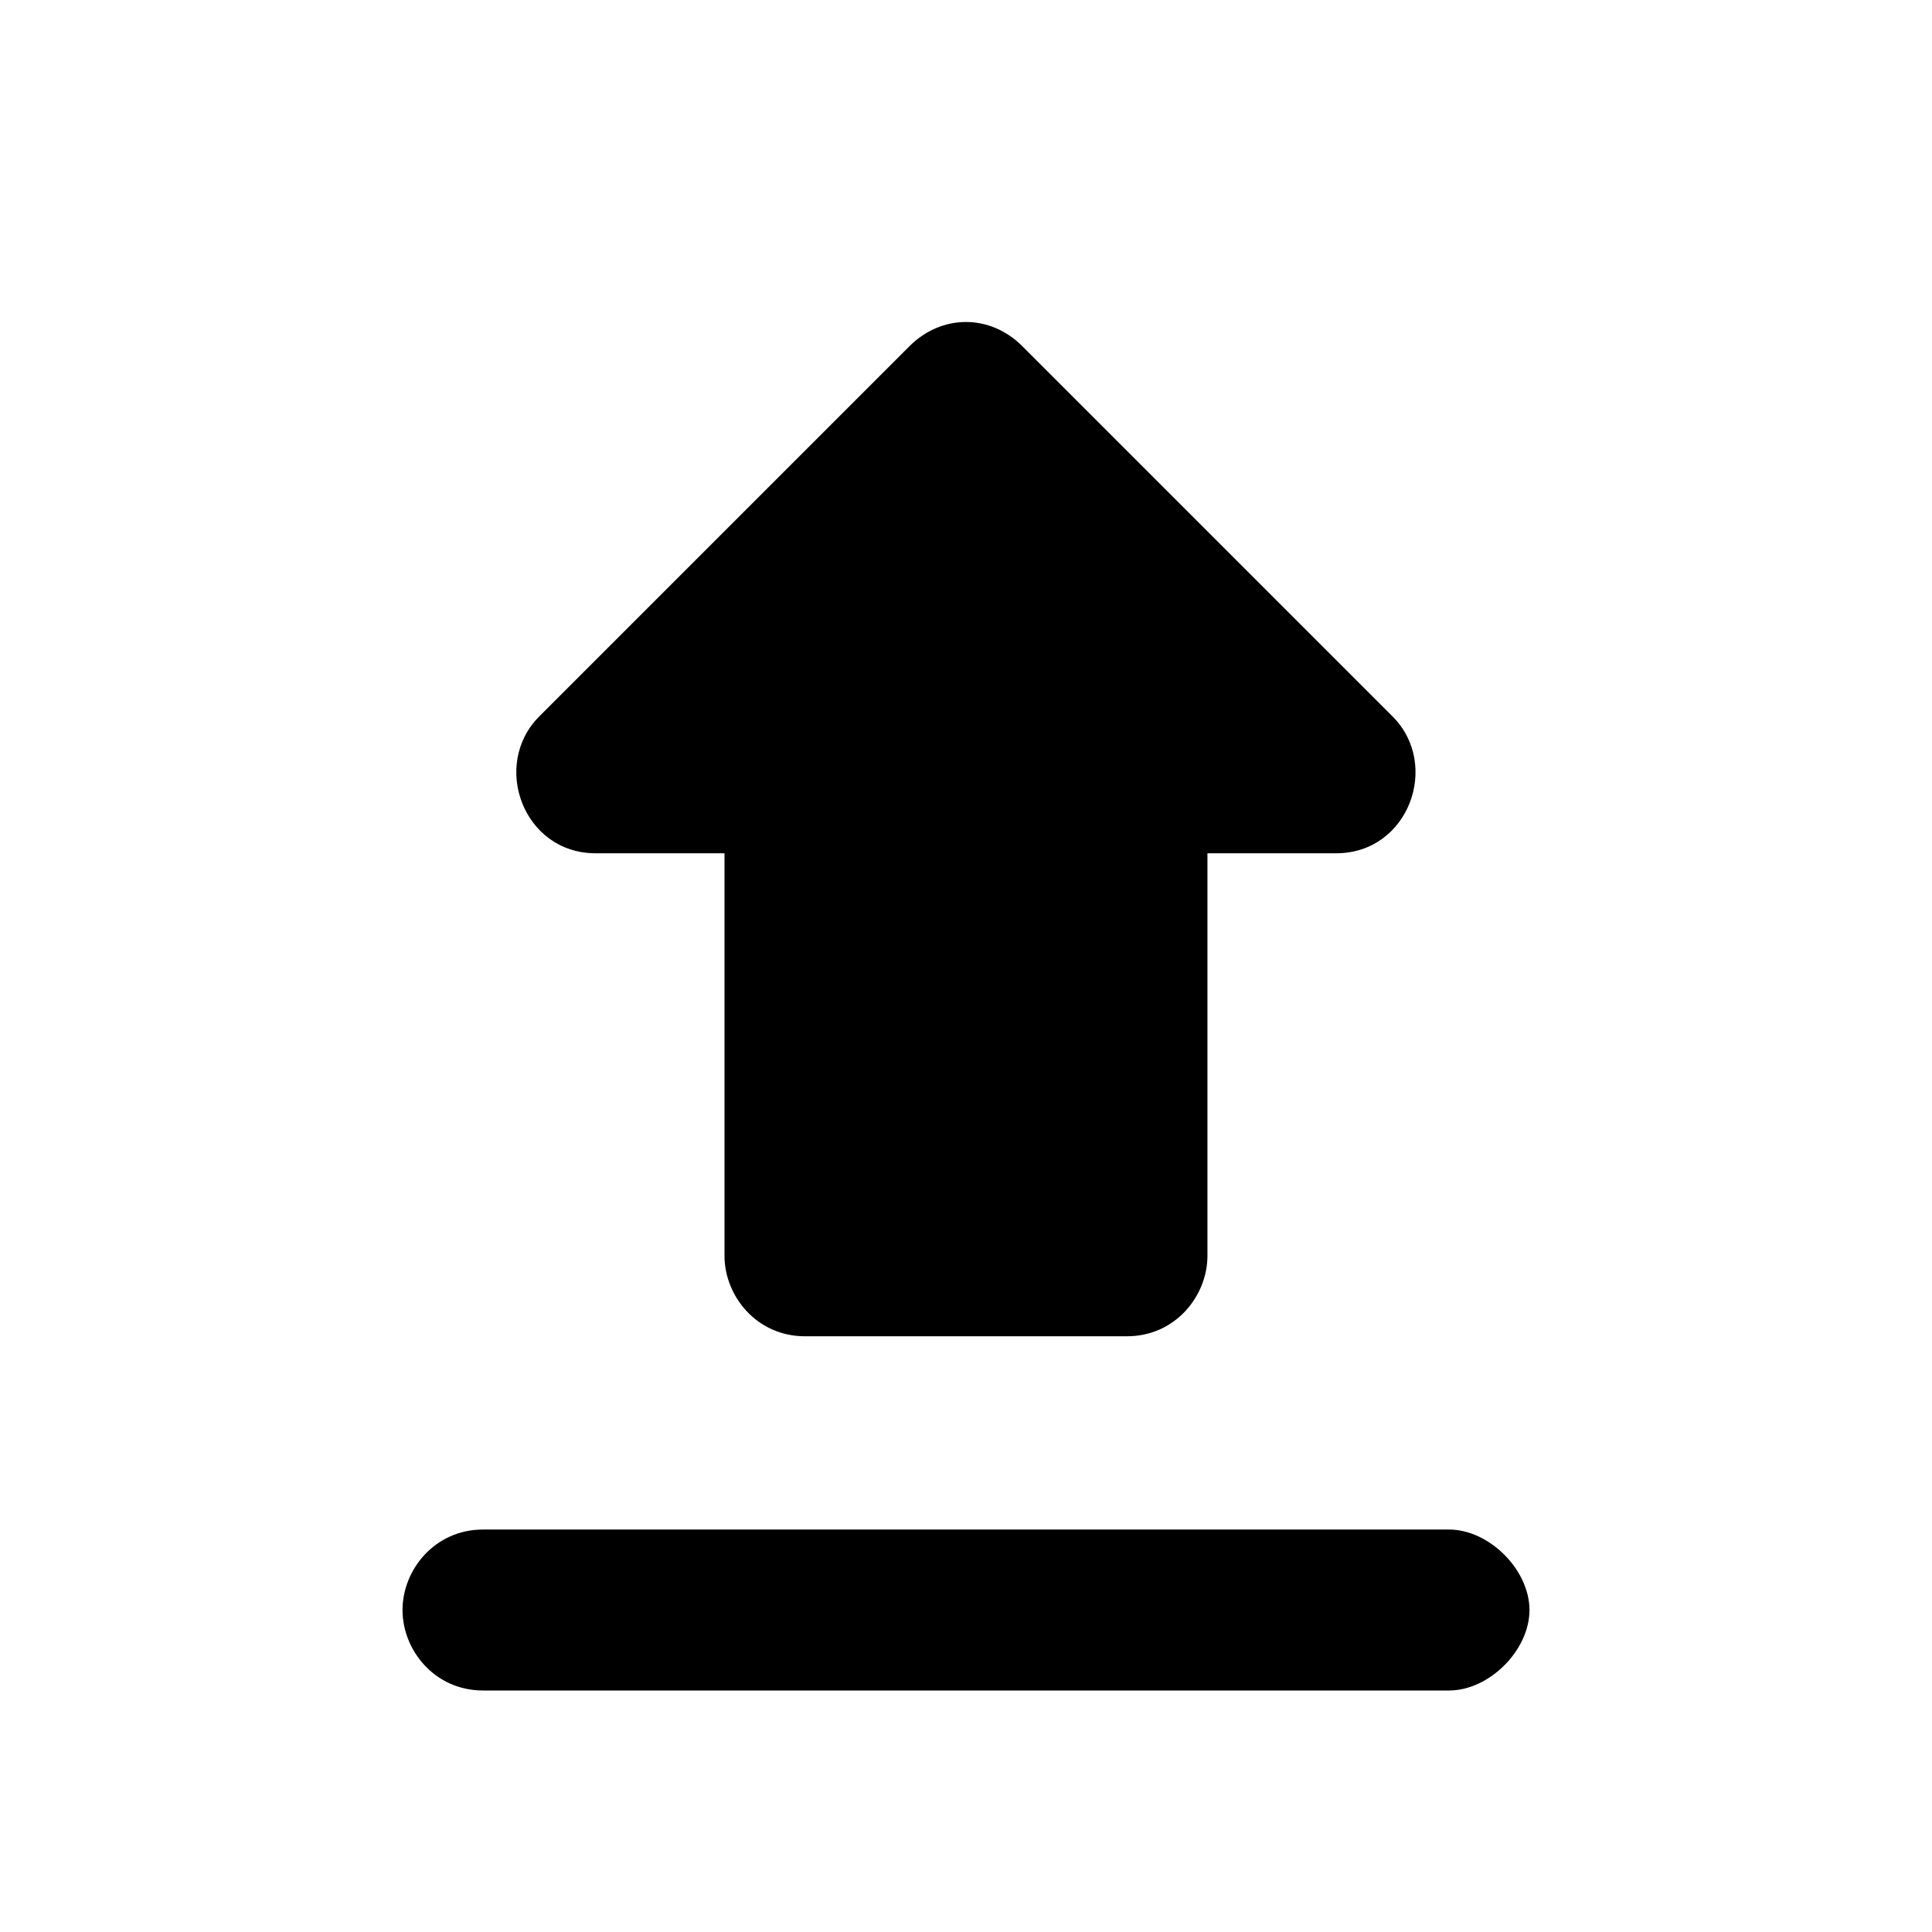 <!-- Generated by IcoMoon.io -->
<svg version="1.1" xmlns="http://www.w3.org/2000/svg" width="32" height="32" viewBox="0 0 32 32">
<title>upload</title>
<path d="M9.867 14.133h2.133v6.667c0 0.667 0.533 1.333 1.333 1.333h5.333c0.8 0 1.333-0.667 1.333-1.333v-6.667h2.133c1.2 0 1.733-1.467 0.933-2.267l-6.133-6.133c-0.533-0.533-1.333-0.533-1.867 0l-6.133 6.133c-0.8 0.8-0.267 2.267 0.933 2.267zM6.667 26.667c0 0.667 0.533 1.333 1.333 1.333h16c0.667 0 1.333-0.667 1.333-1.333s-0.667-1.333-1.333-1.333h-16c-0.8 0-1.333 0.667-1.333 1.333z"></path>
</svg>
